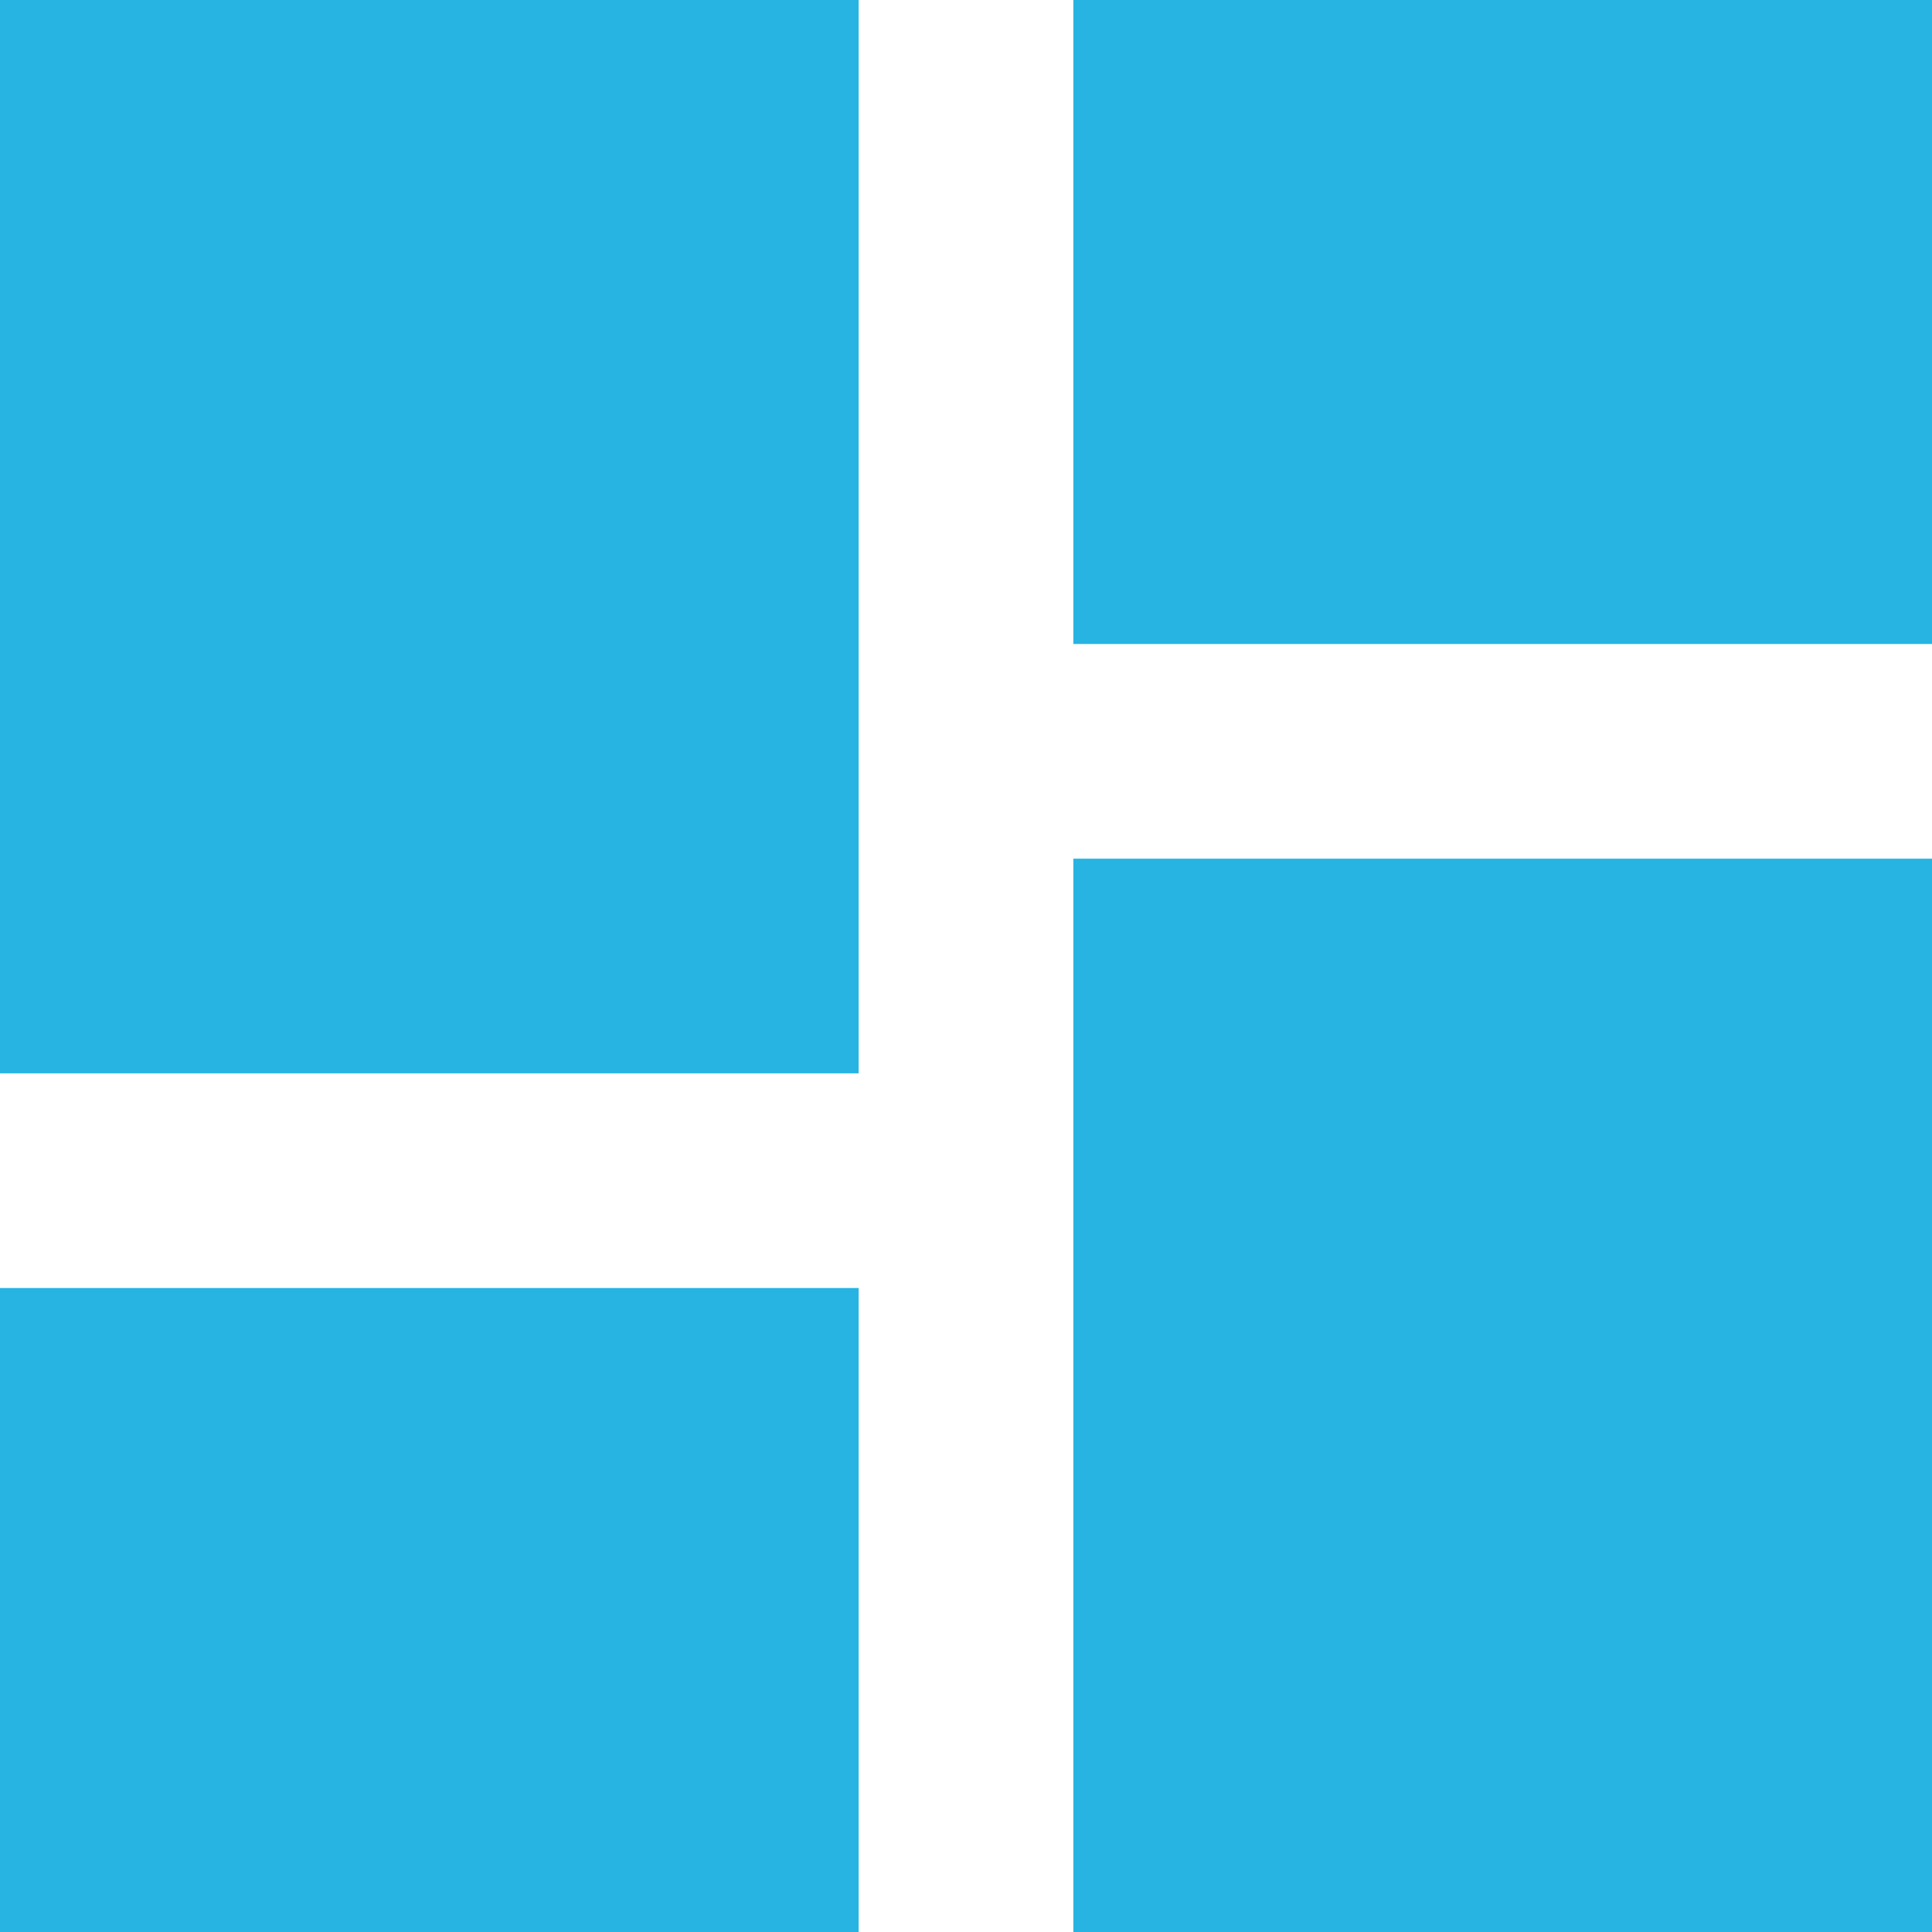 <svg xmlns="http://www.w3.org/2000/svg" viewBox="0 0 15.471 15.471">
  <defs>
    <style>
      .cls-1 {
        fill: #27b4e3;
      }
    </style>
  </defs>
  <path id="ic_dashboard_24px" class="cls-1" d="M3,11.595H9.876V3H3Zm0,6.876H9.876V13.314H3Zm8.595,0h6.876V9.876H11.595ZM11.595,3V8.157h6.876V3Z" transform="translate(-3 -3)"/>
</svg>
